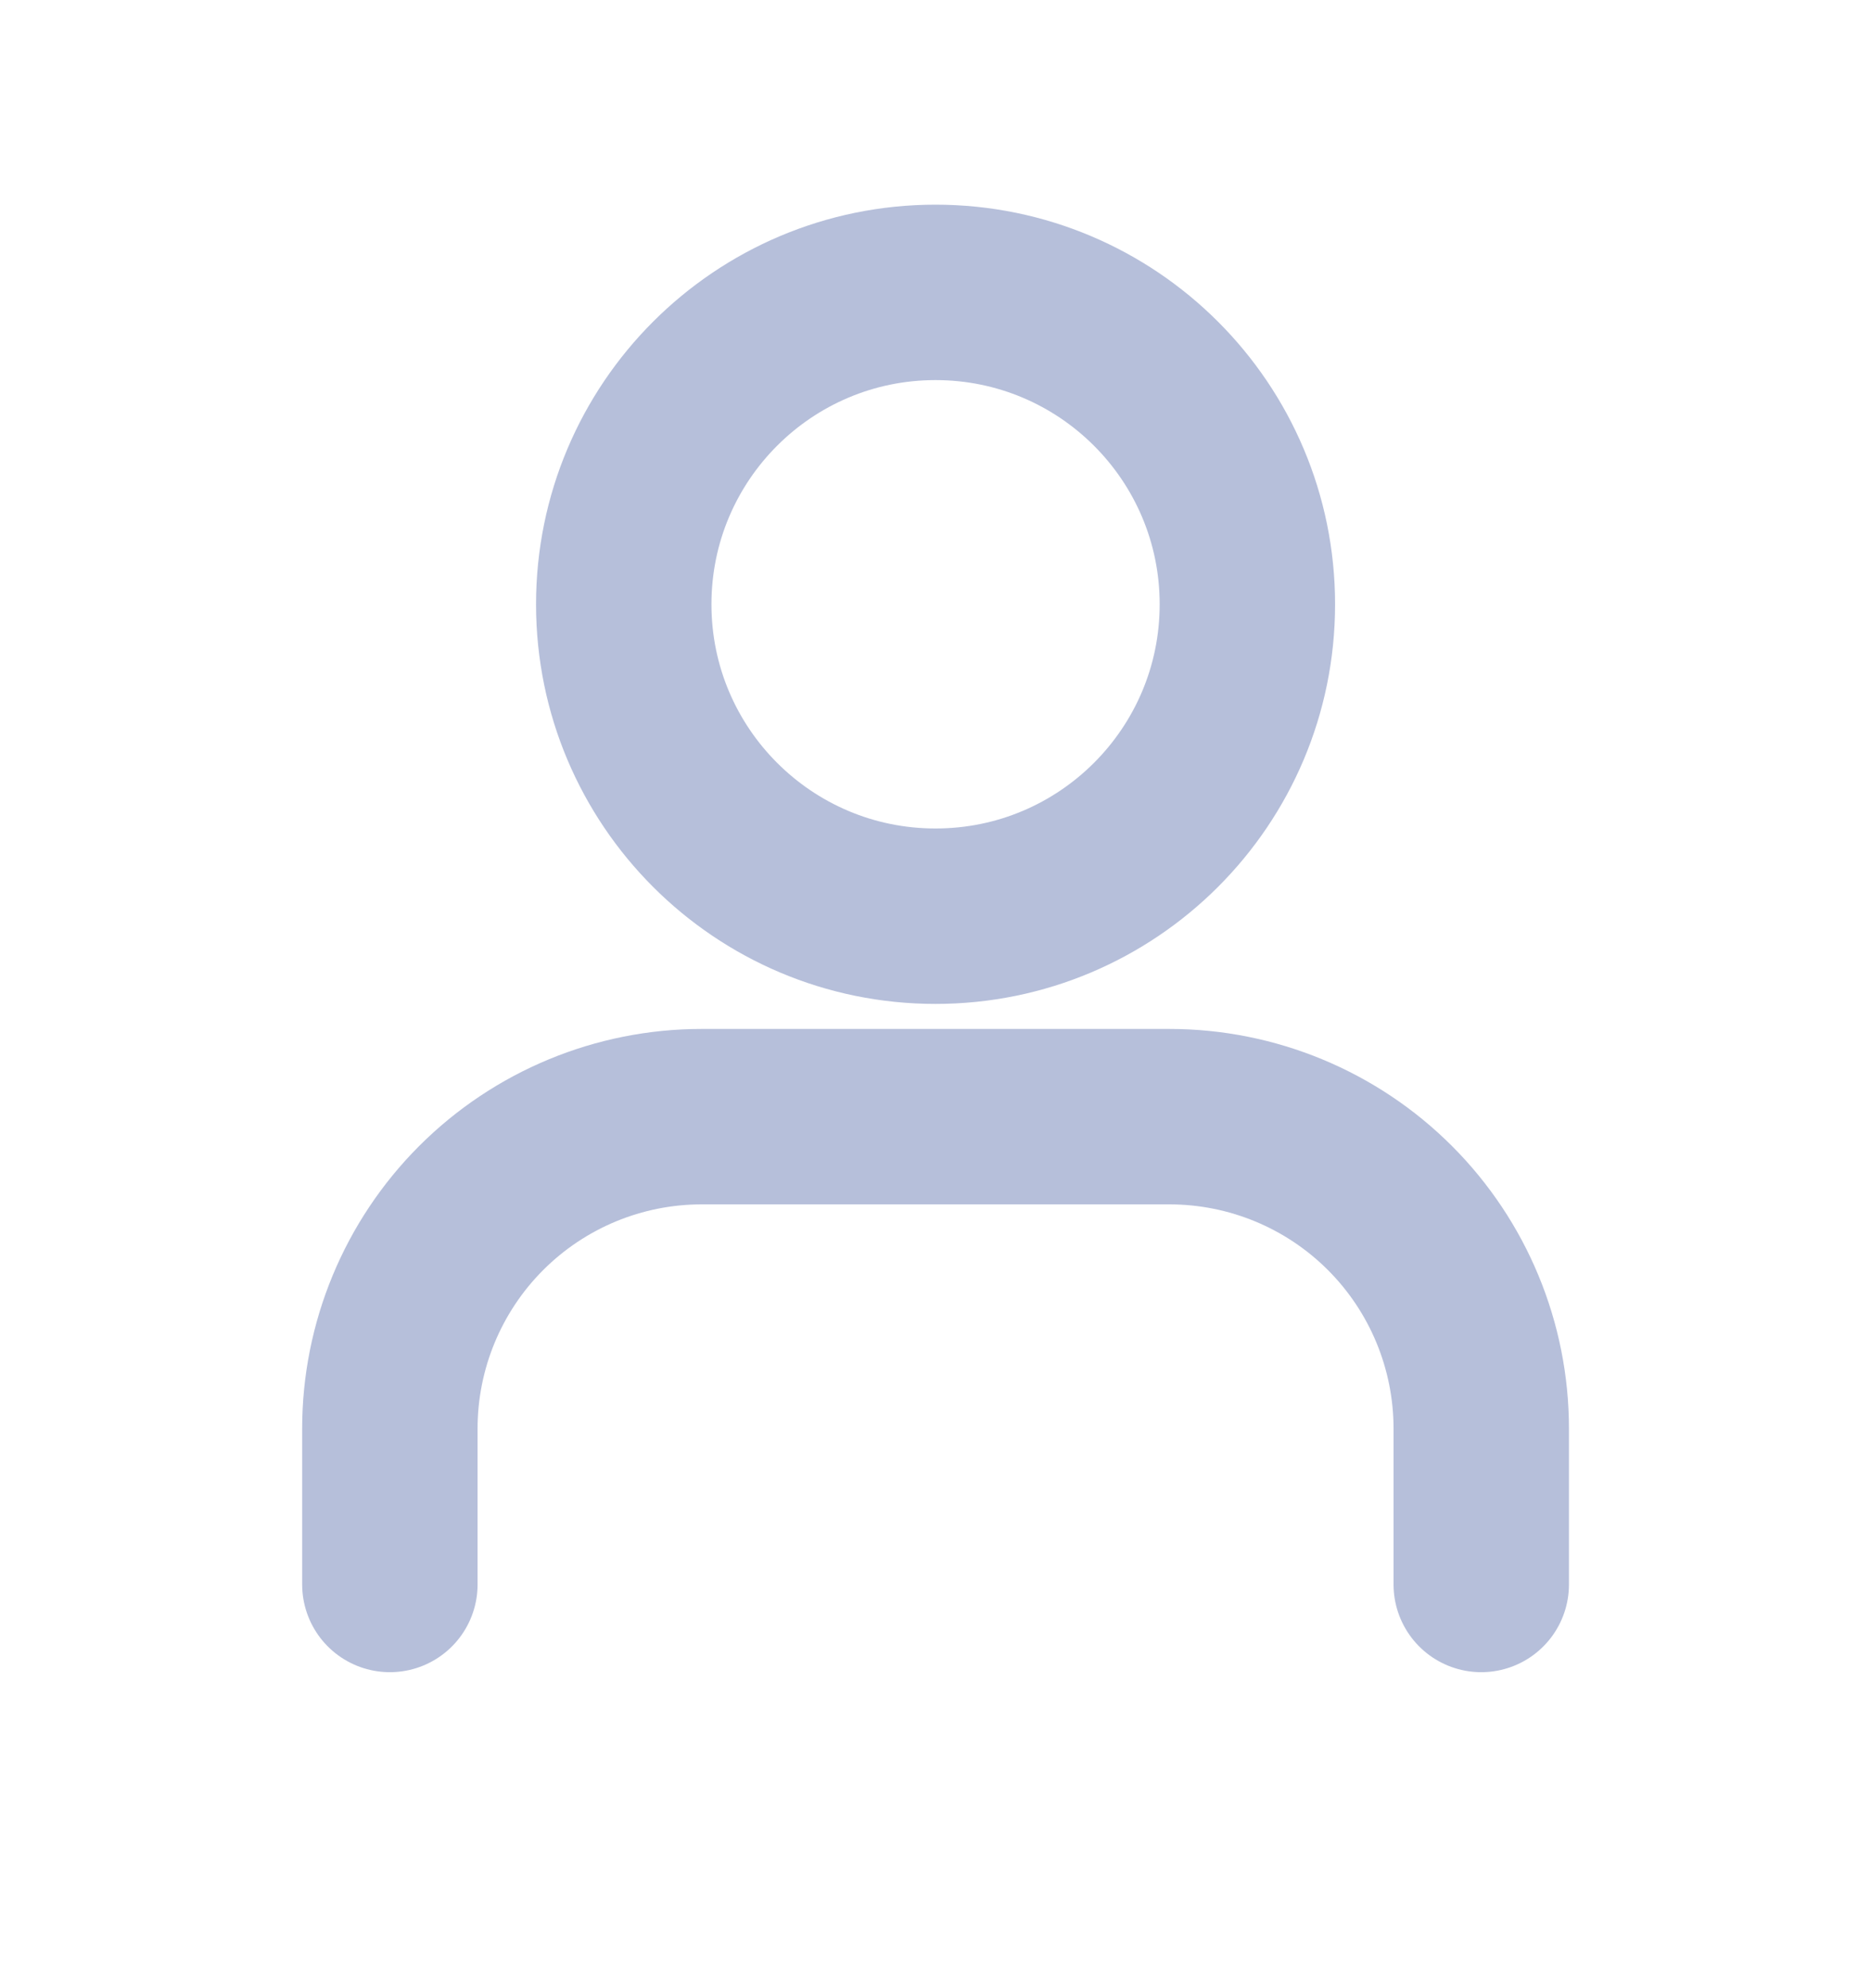 <svg class="header_user__svg" width="16" height="17" viewBox="0 0 16 17" fill="none">
            <path d="M12.667 13.548V12.215C12.667 11.508 12.386 10.829 11.886 10.329C11.386 9.829 10.708 9.548 10 9.548H6C5.293 9.548 4.615 9.829 4.115 10.329C3.615 10.829 3.334 11.508 3.334 12.215V13.548" stroke="#B6BFDA" stroke-width="1.5" stroke-linecap="round" stroke-linejoin="round" />
            <path d="M8 7.834C9.473 7.834 10.667 6.64 10.667 5.167C10.667 3.694 9.473 2.5 8 2.5C6.528 2.5 5.334 3.694 5.334 5.167C5.334 6.64 6.528 7.834 8 7.834Z" stroke="#B6BFDA" stroke-width="1.5" stroke-linecap="round" stroke-linejoin="round" />
          </svg>